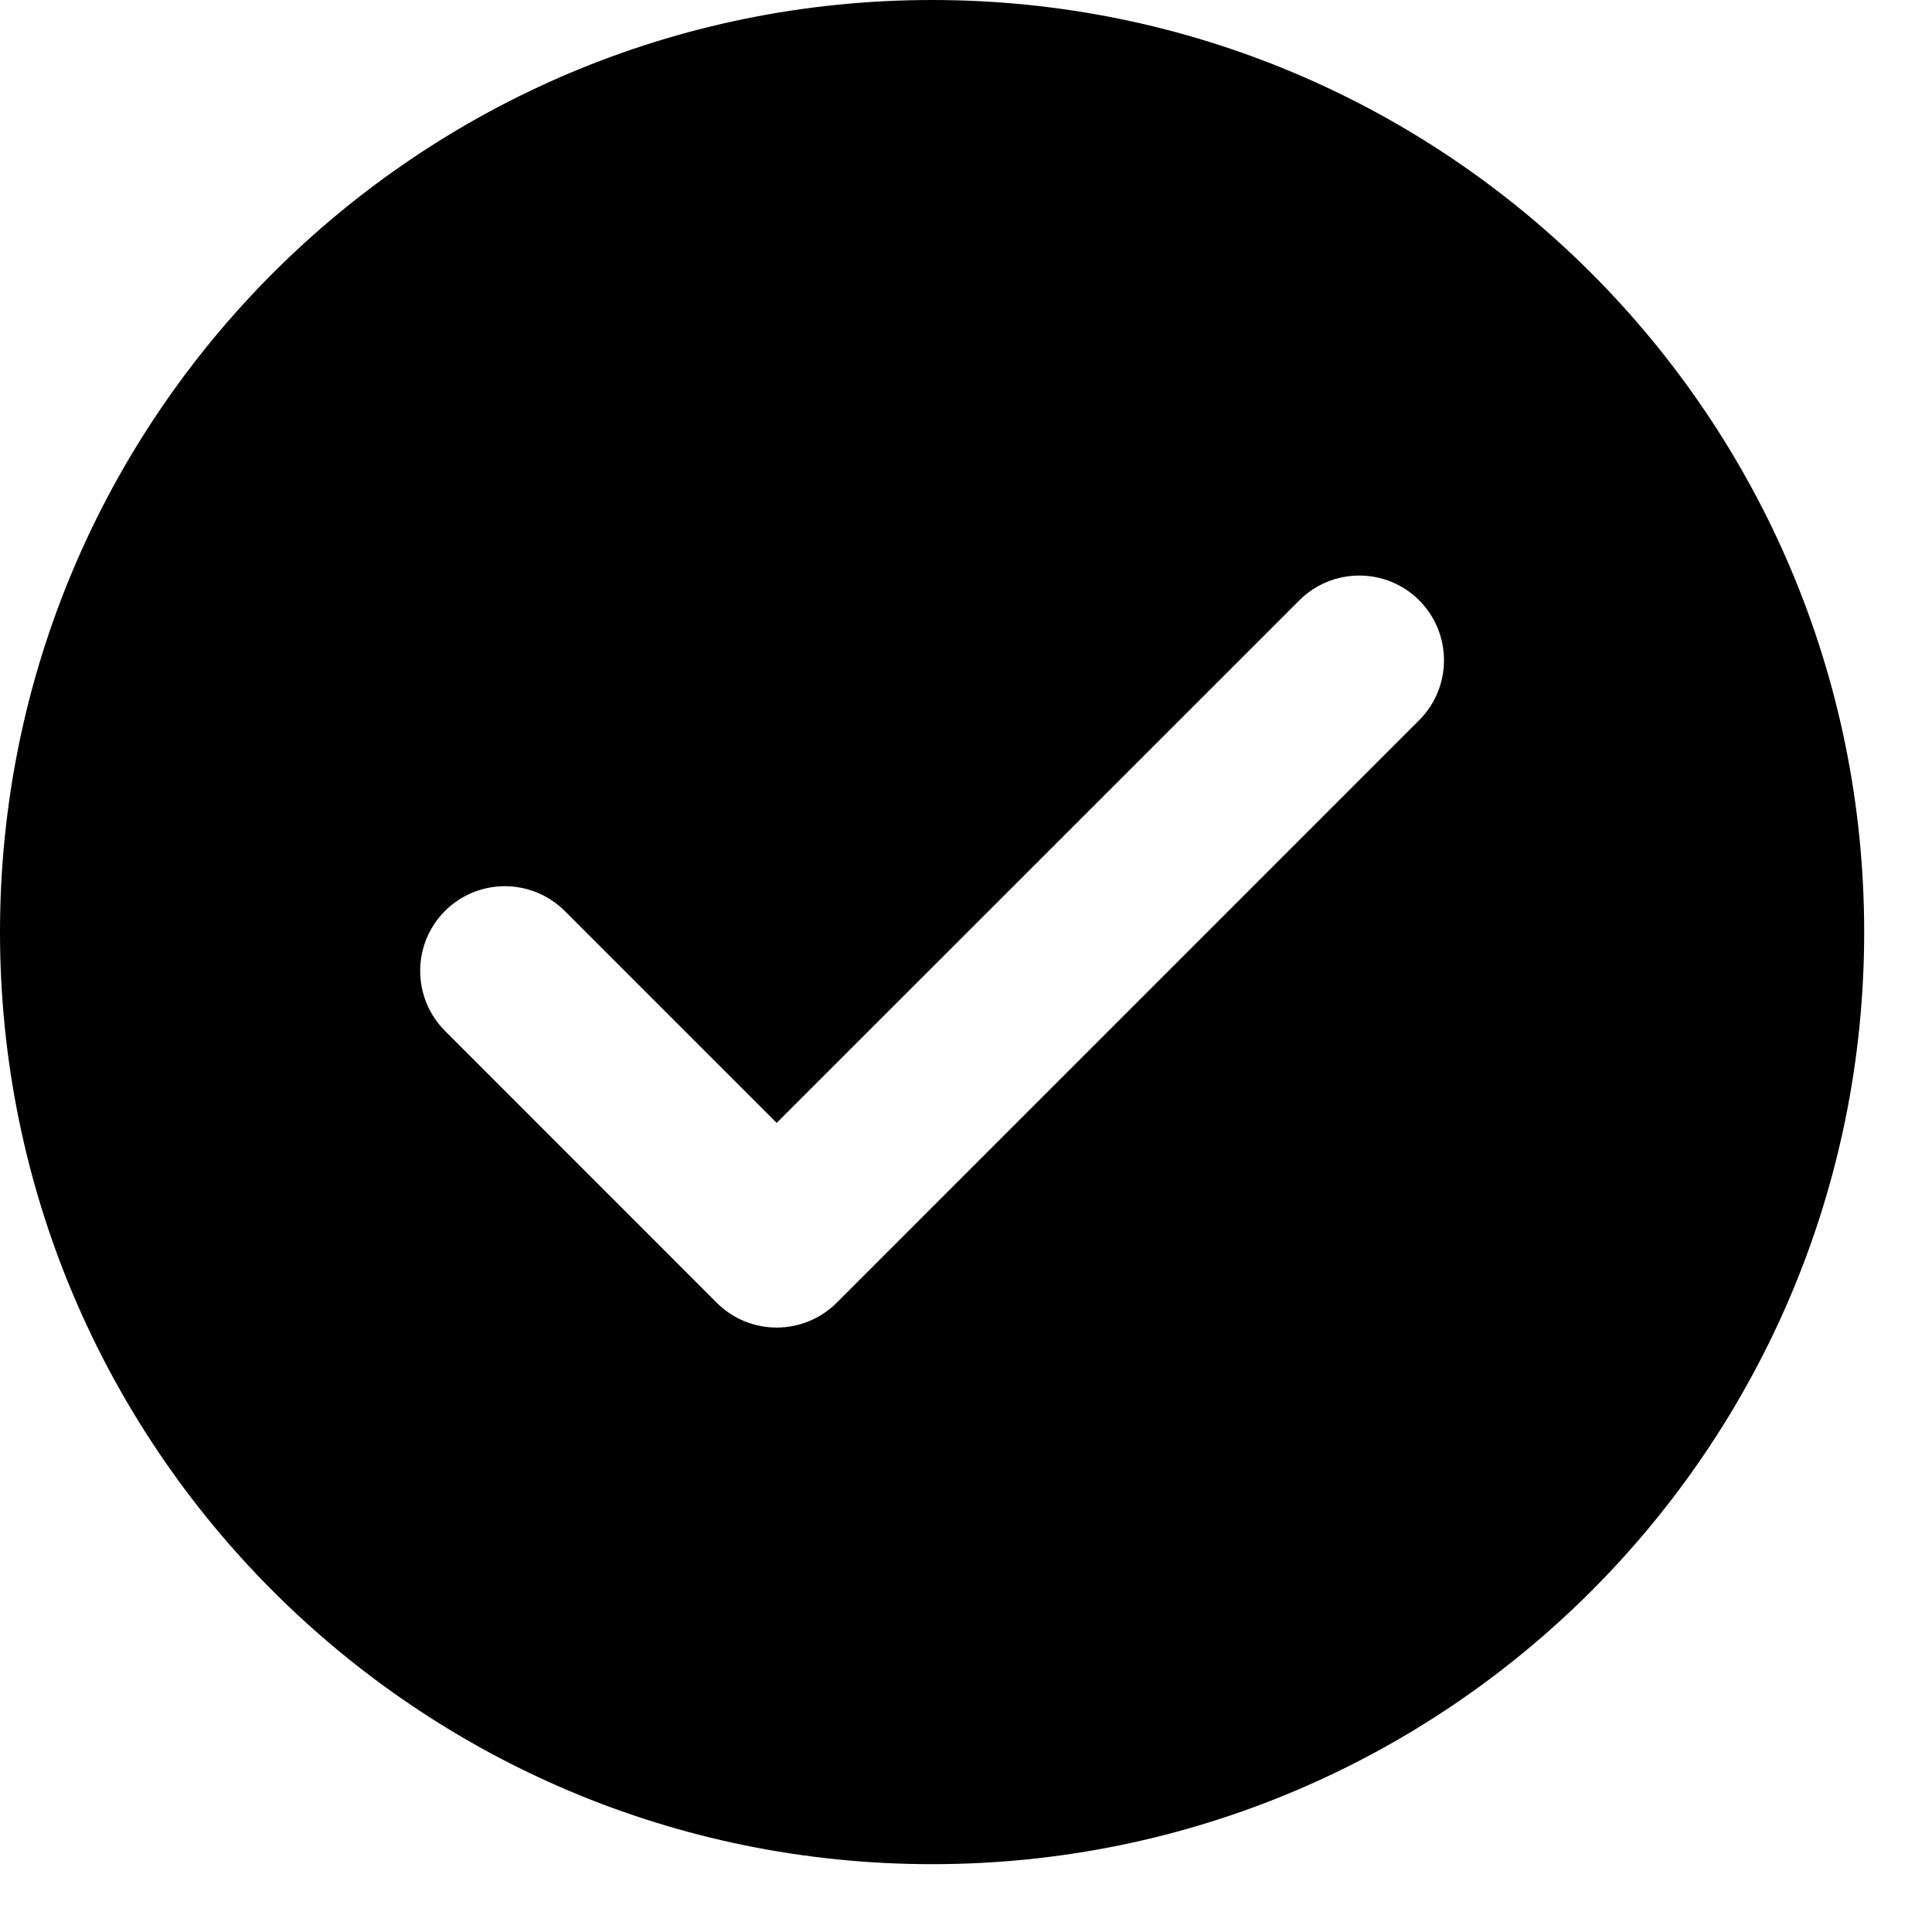 <svg width="19" height="19" viewBox="0 0 19 19" fill="none" xmlns="http://www.w3.org/2000/svg">
<path d="M9.167 0C14.229 0 18.333 4.104 18.333 9.167C18.333 14.229 14.229 18.333 9.167 18.333C4.104 18.333 0 14.229 0 9.167C0 4.104 4.104 0 9.167 0ZM13.957 5.904C13.632 5.579 13.104 5.579 12.778 5.904L7.638 11.043L5.554 8.959C5.228 8.634 4.701 8.634 4.376 8.959C4.051 9.284 4.051 9.812 4.376 10.138L7.049 12.812C7.374 13.137 7.902 13.137 8.228 12.812L13.957 7.082C14.282 6.757 14.282 6.23 13.957 5.904Z" fill="currentColor"/>
</svg>
